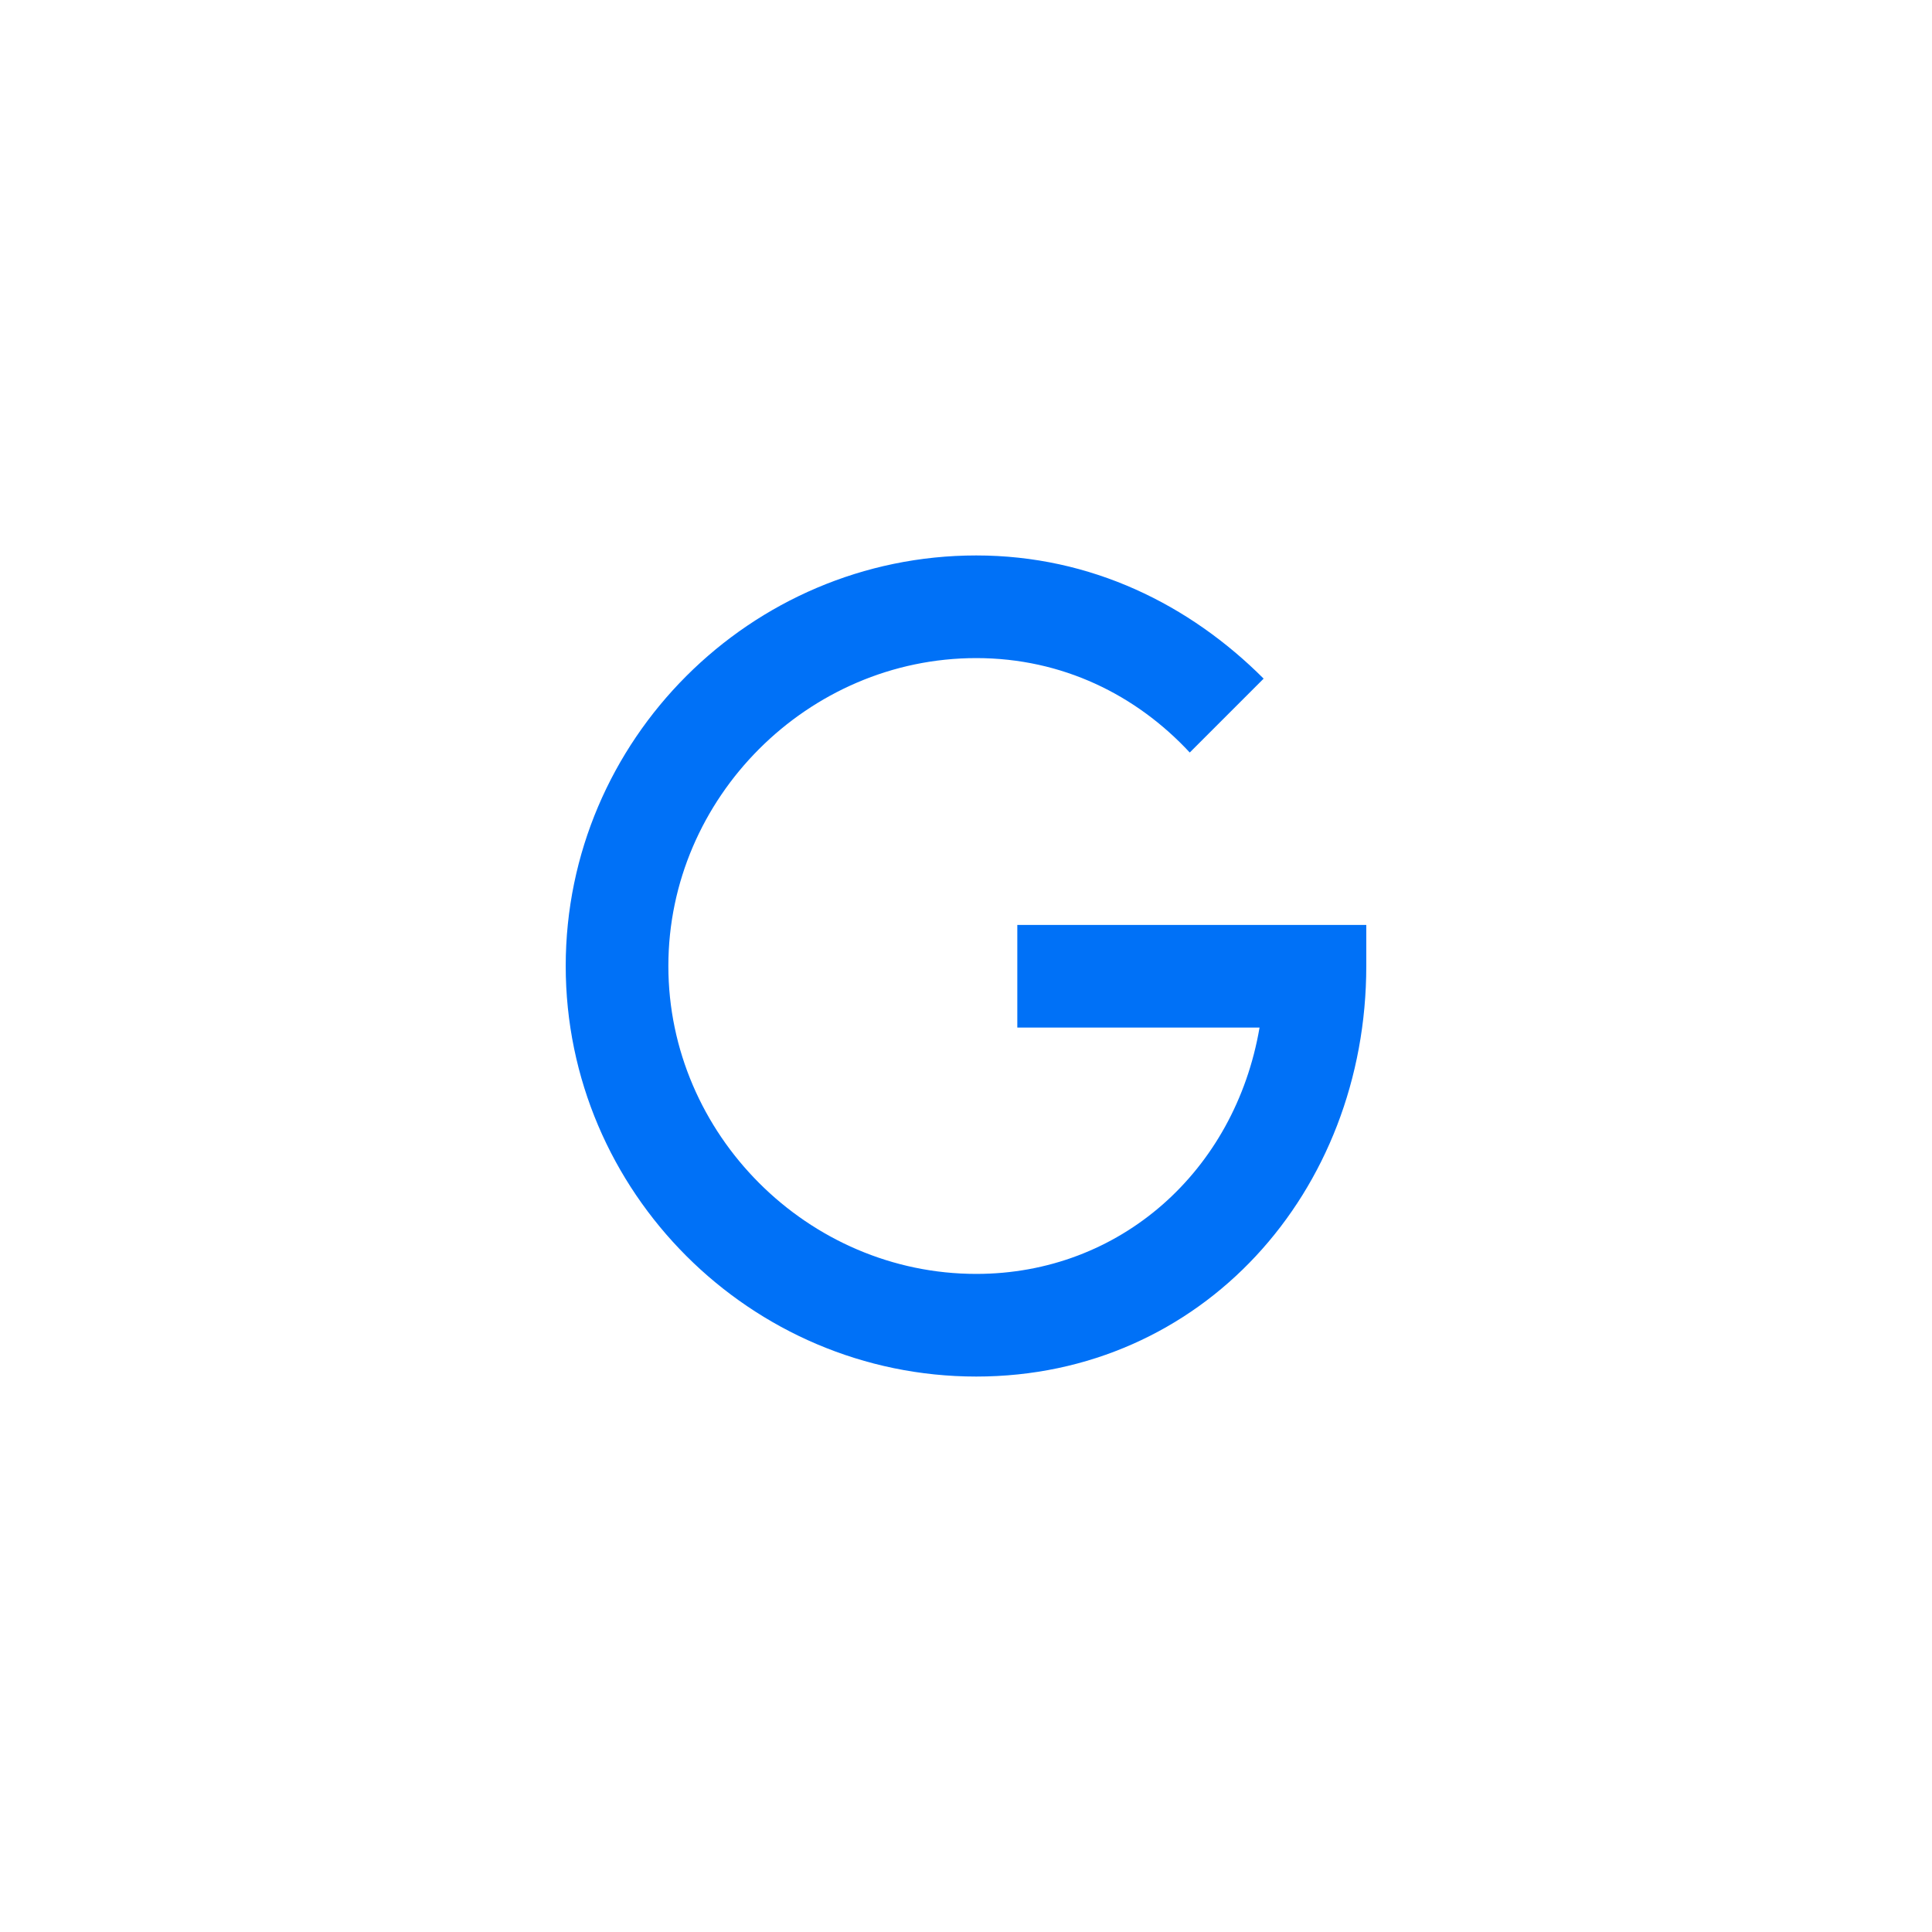 <svg xmlns="http://www.w3.org/2000/svg" width="70" height="70" viewBox="0 0 70 70" style="width: 100%; height: 100%;"><desc>Made with illustrio</desc>
  
<g class="base"><g fill="none" fill-rule="evenodd" stroke="none" class="main-fill">
    
    <path fill="none" d="M16.384,13.387 L16.384,17.106 L25.161,17.106 C24.268,22.312 20.103,26.031 14.897,26.031 C8.798,26.031 3.741,20.974 3.741,14.875 C3.741,8.776 8.798,3.719 14.897,3.719 C18.021,3.719 20.698,5.058 22.632,7.14 L25.309,4.463 C22.632,1.785 19.062,0 14.897,0 C6.716,0 0.022,6.694 0.022,14.875 C0.022,23.056 6.716,29.75 14.897,29.75 C23.078,29.75 29.028,23.056 29.028,14.875 L29.028,13.387 L16.384,13.387 L16.384,13.387 Z" transform="translate(20.475 20.125)" stroke="none" class="main-fill"></path>
  </g></g><style>
          .main-fill {fill: #0071f7;}
          .main-stroke {stroke: #0071f7;}
          .secondary-fill {fill: #483900;}
          .secondary-stroke {stroke: #483900;}

          .main-fill--darken {fill: #004eaa;}
          .main-stroke--darken {stroke: #004eaa;}
          .secondary-fill--darken {fill: #000000;}
          .secondary-stroke--darken {stroke: #000000;}

          .main-fill--darkener {fill: #003777;}
          .main-stroke--darkener {stroke: #003777;}
          .secondary-fill--darkener {fill: #000000;}
          .secondary-stroke--darkener {stroke: #000000;}
        </style></svg>